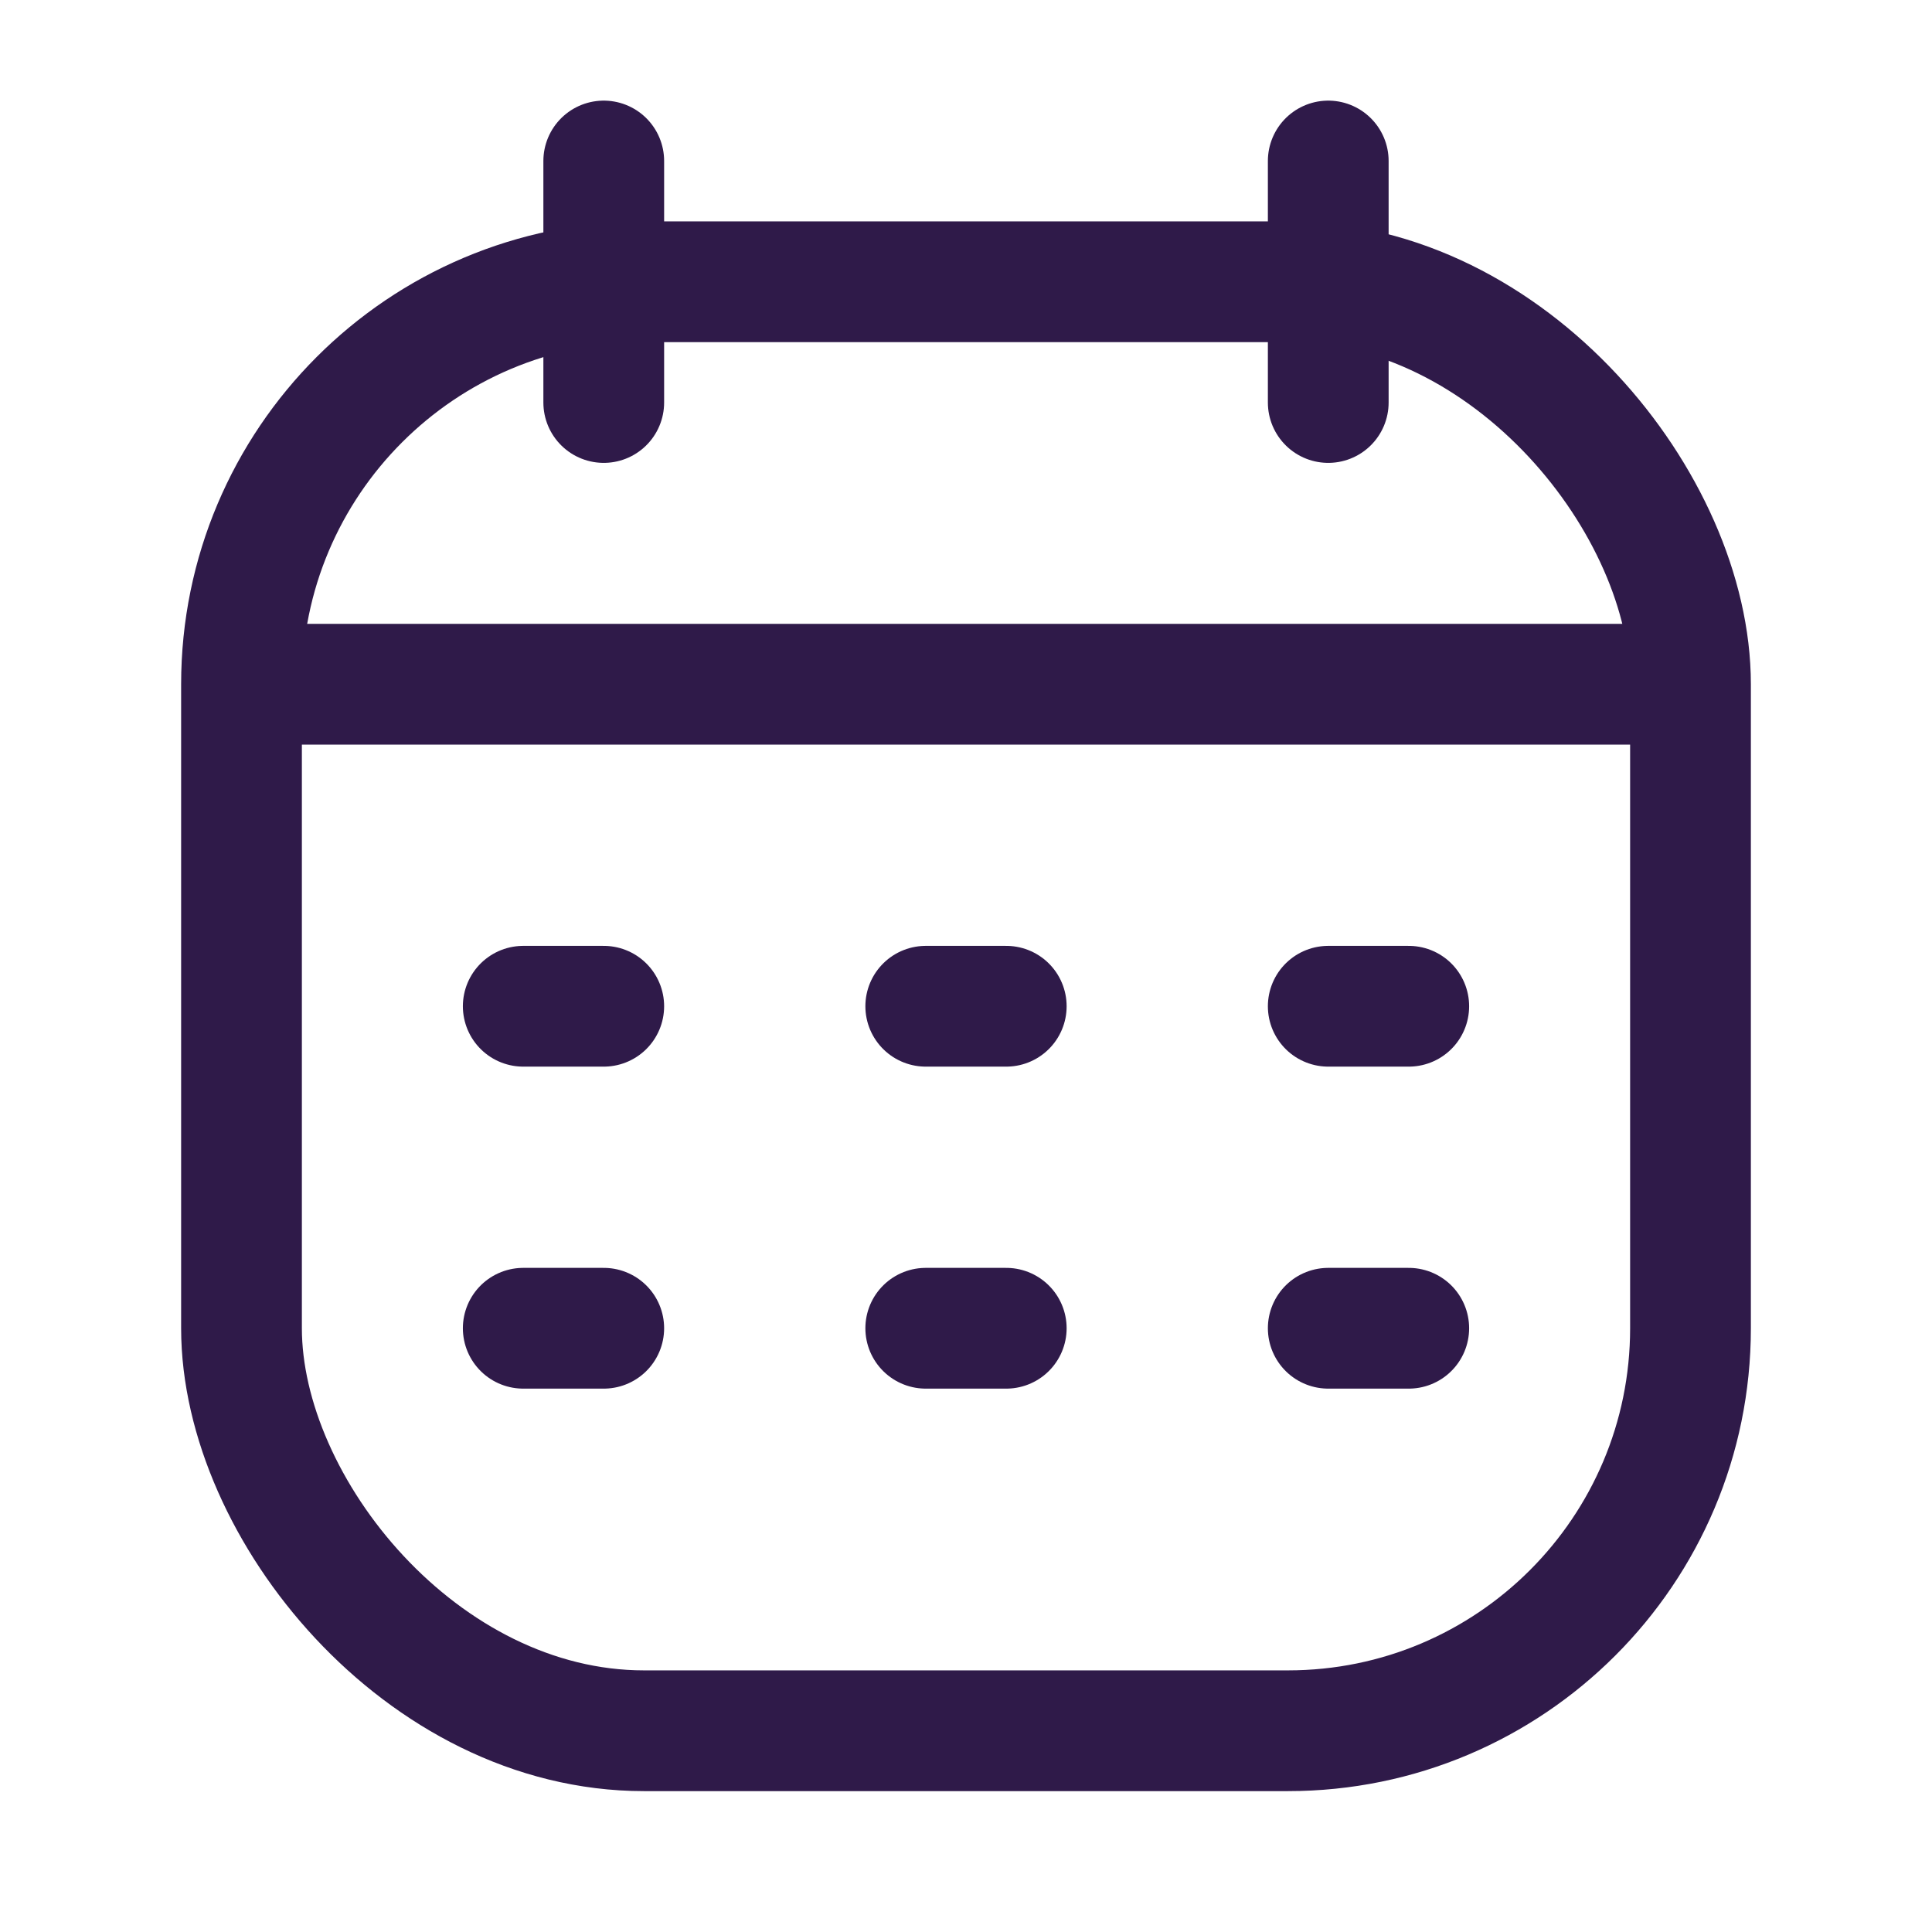 <svg width="24" height="24" viewBox="0 0 24 24" fill="none" xmlns="http://www.w3.org/2000/svg">
<rect x="3" y="3.5" width="18" height="18" rx="5" stroke="#2F1A49" stroke-width="1.5"/>
<path d="M3 8.5H21" stroke="#2F1A49" stroke-width="1.5" stroke-linejoin="round"/>
<path d="M16.5 2L16.5 5" stroke="#2F1A49" stroke-width="1.5" stroke-linecap="round" stroke-linejoin="round"/>
<path d="M7.5 2L7.5 5" stroke="#2F1A49" stroke-width="1.5" stroke-linecap="round" stroke-linejoin="round"/>
<path d="M6.5 12.5H7.5" stroke="#2F1A49" stroke-width="1.5" stroke-linecap="round" stroke-linejoin="round"/>
<path d="M11.5 12.5H12.5" stroke="#2F1A49" stroke-width="1.5" stroke-linecap="round" stroke-linejoin="round"/>
<path d="M16.5 12.5H17.5" stroke="#2F1A49" stroke-width="1.5" stroke-linecap="round" stroke-linejoin="round"/>
<path d="M6.5 16.5H7.5" stroke="#2F1A49" stroke-width="1.5" stroke-linecap="round" stroke-linejoin="round"/>
<path d="M11.5 16.5H12.5" stroke="#2F1A49" stroke-width="1.5" stroke-linecap="round" stroke-linejoin="round"/>
<path d="M16.5 16.5H17.5" stroke="#2F1A49" stroke-width="1.5" stroke-linecap="round" stroke-linejoin="round"/>
</svg>
